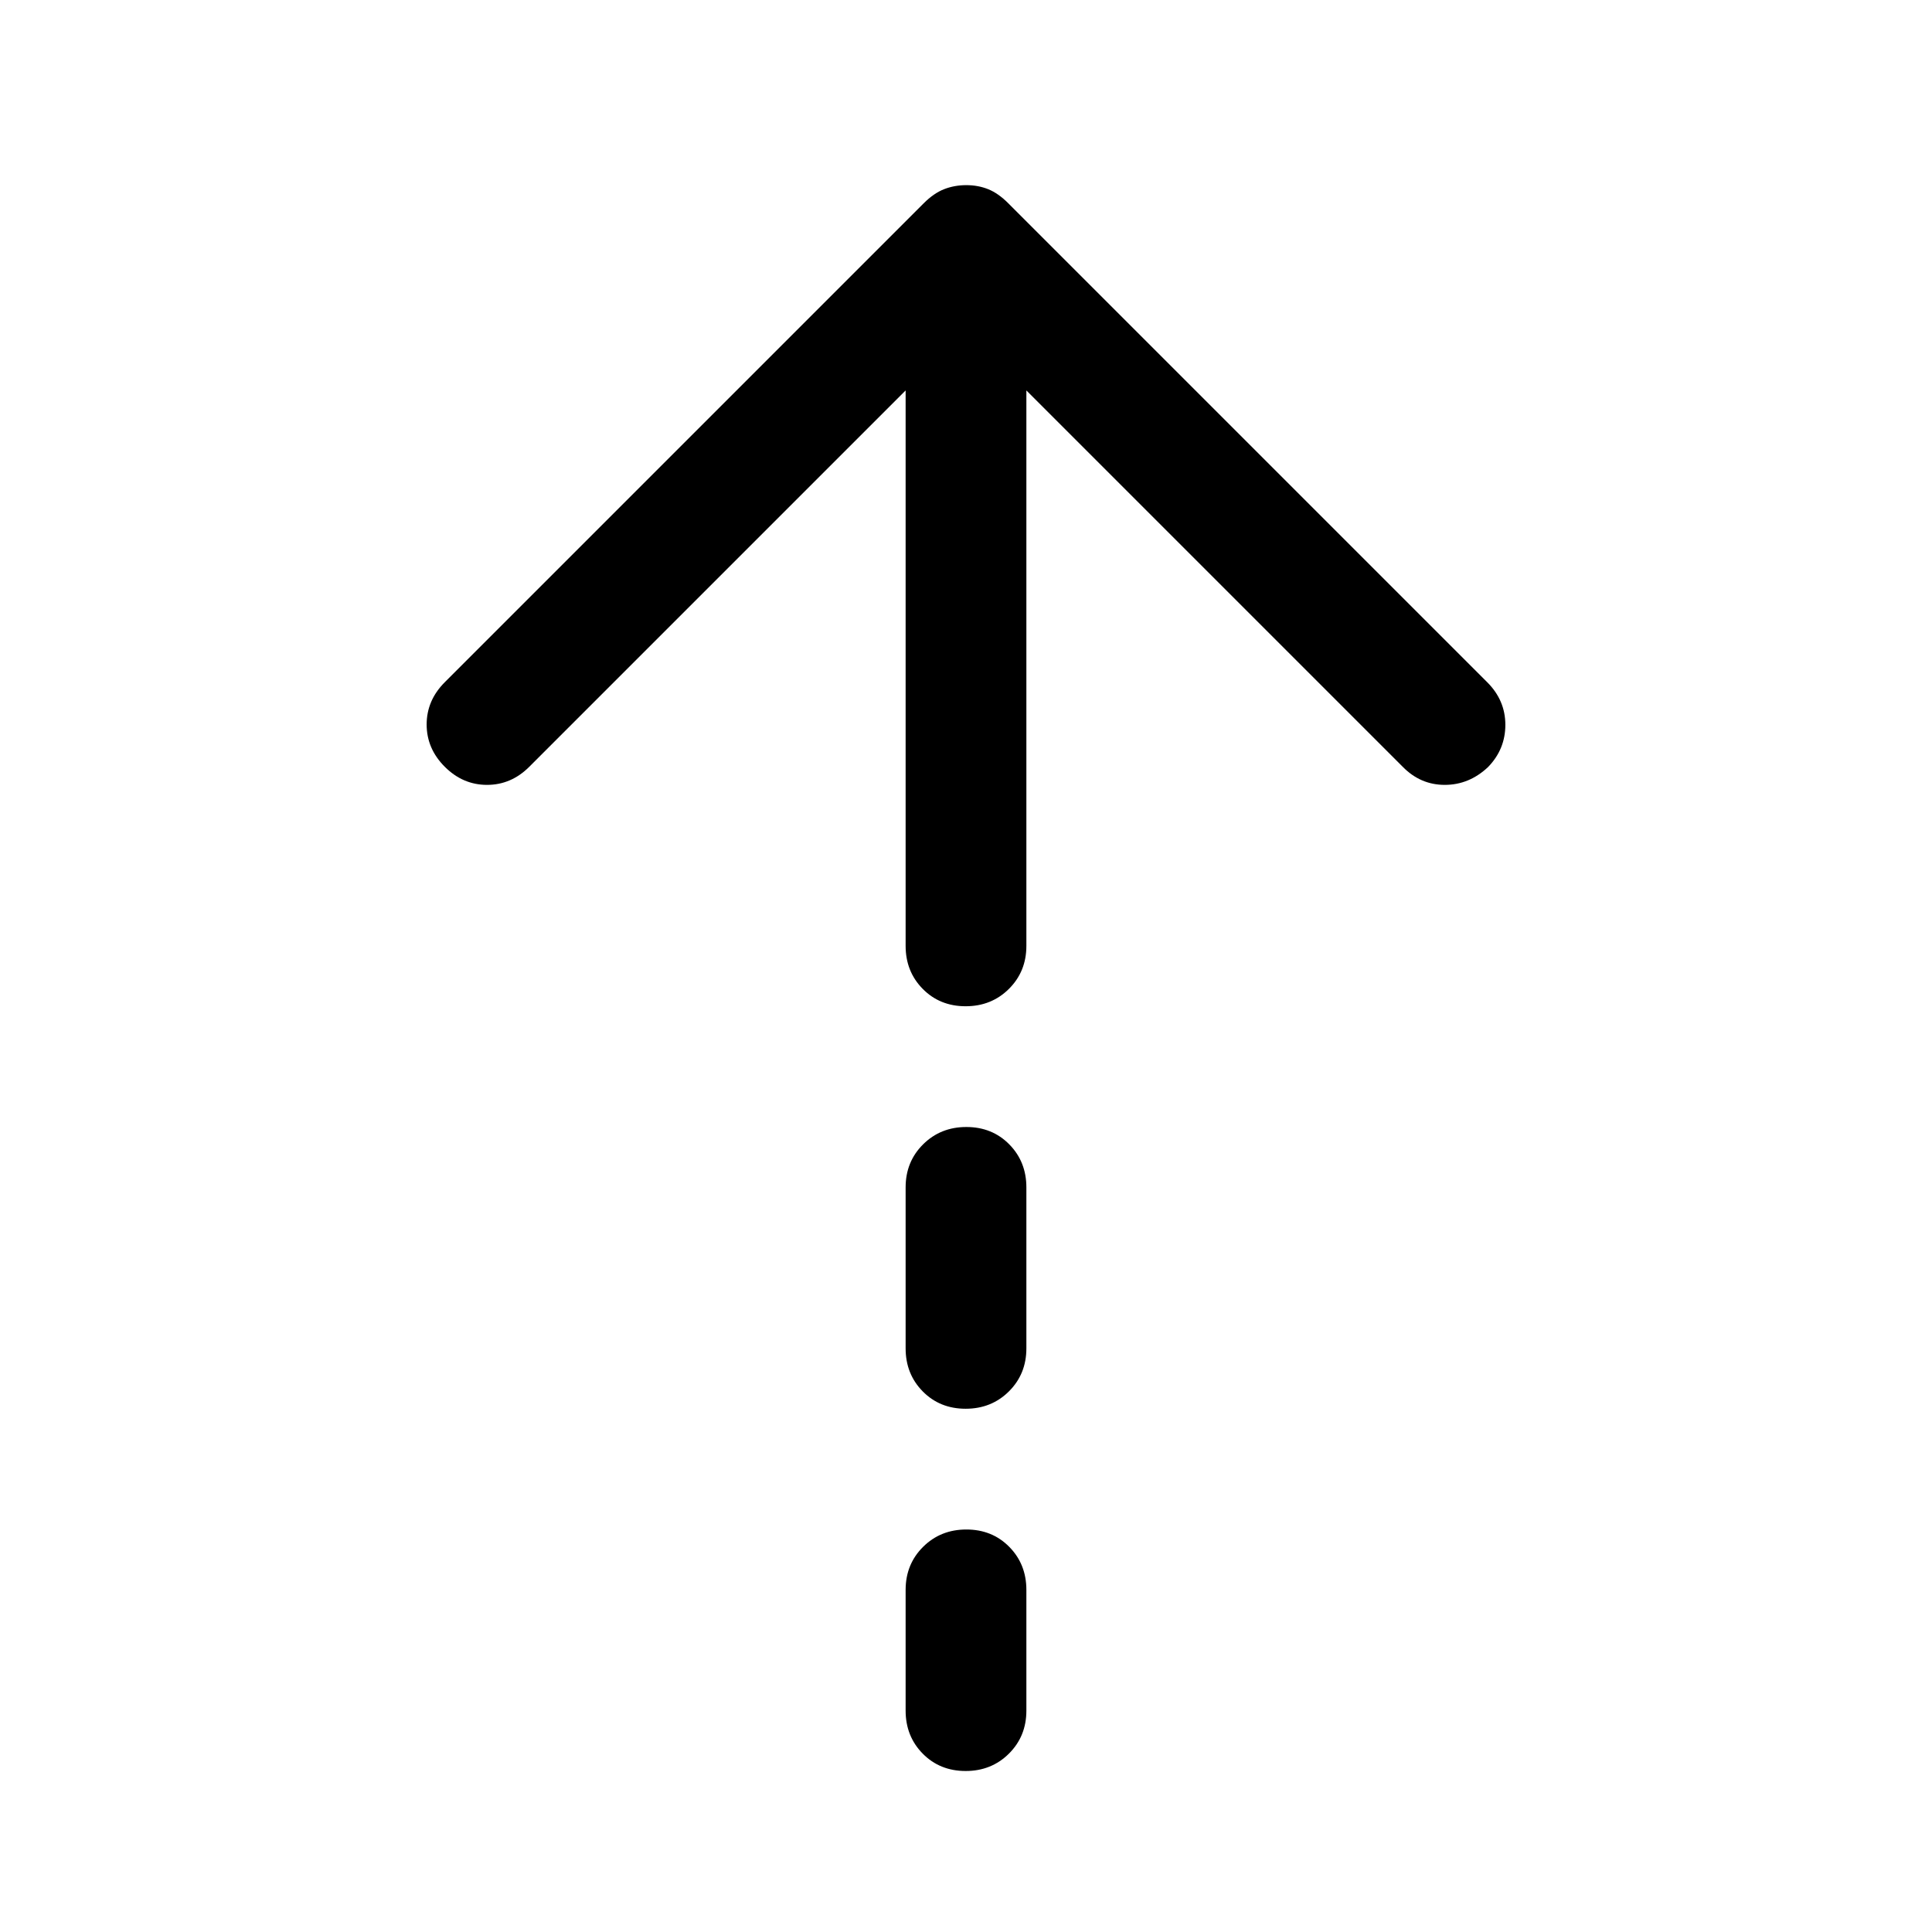 <svg xmlns="http://www.w3.org/2000/svg" width="48" height="48" viewBox="0 -960 960 960"><path d="M479.825-460Q467-460 458.5-468.625T450-490v-276L263-579q-9 9-21 9t-21-9q-9-9-9-21t9-21l238-238q5-5 10.133-7 5.134-2 11-2Q486-868 491-866q5 2 10 7l238 238q9 9 9 21.158 0 12.158-8.609 21Q730-570 717.9-570t-20.9-9L510-766v276q0 12.75-8.675 21.375-8.676 8.625-21.5 8.625Zm0 200Q467-260 458.5-268.625T450-290v-80q0-12.75 8.675-21.375 8.676-8.625 21.5-8.625 12.825 0 21.325 8.625T510-370v80q0 12.75-8.675 21.375-8.676 8.625-21.5 8.625Zm0 180Q467-80 458.5-88.625T450-110v-60q0-12.75 8.675-21.375 8.676-8.625 21.5-8.625 12.825 0 21.325 8.625T510-170v60q0 12.75-8.675 21.375Q492.649-80 479.825-80Z"/></svg>